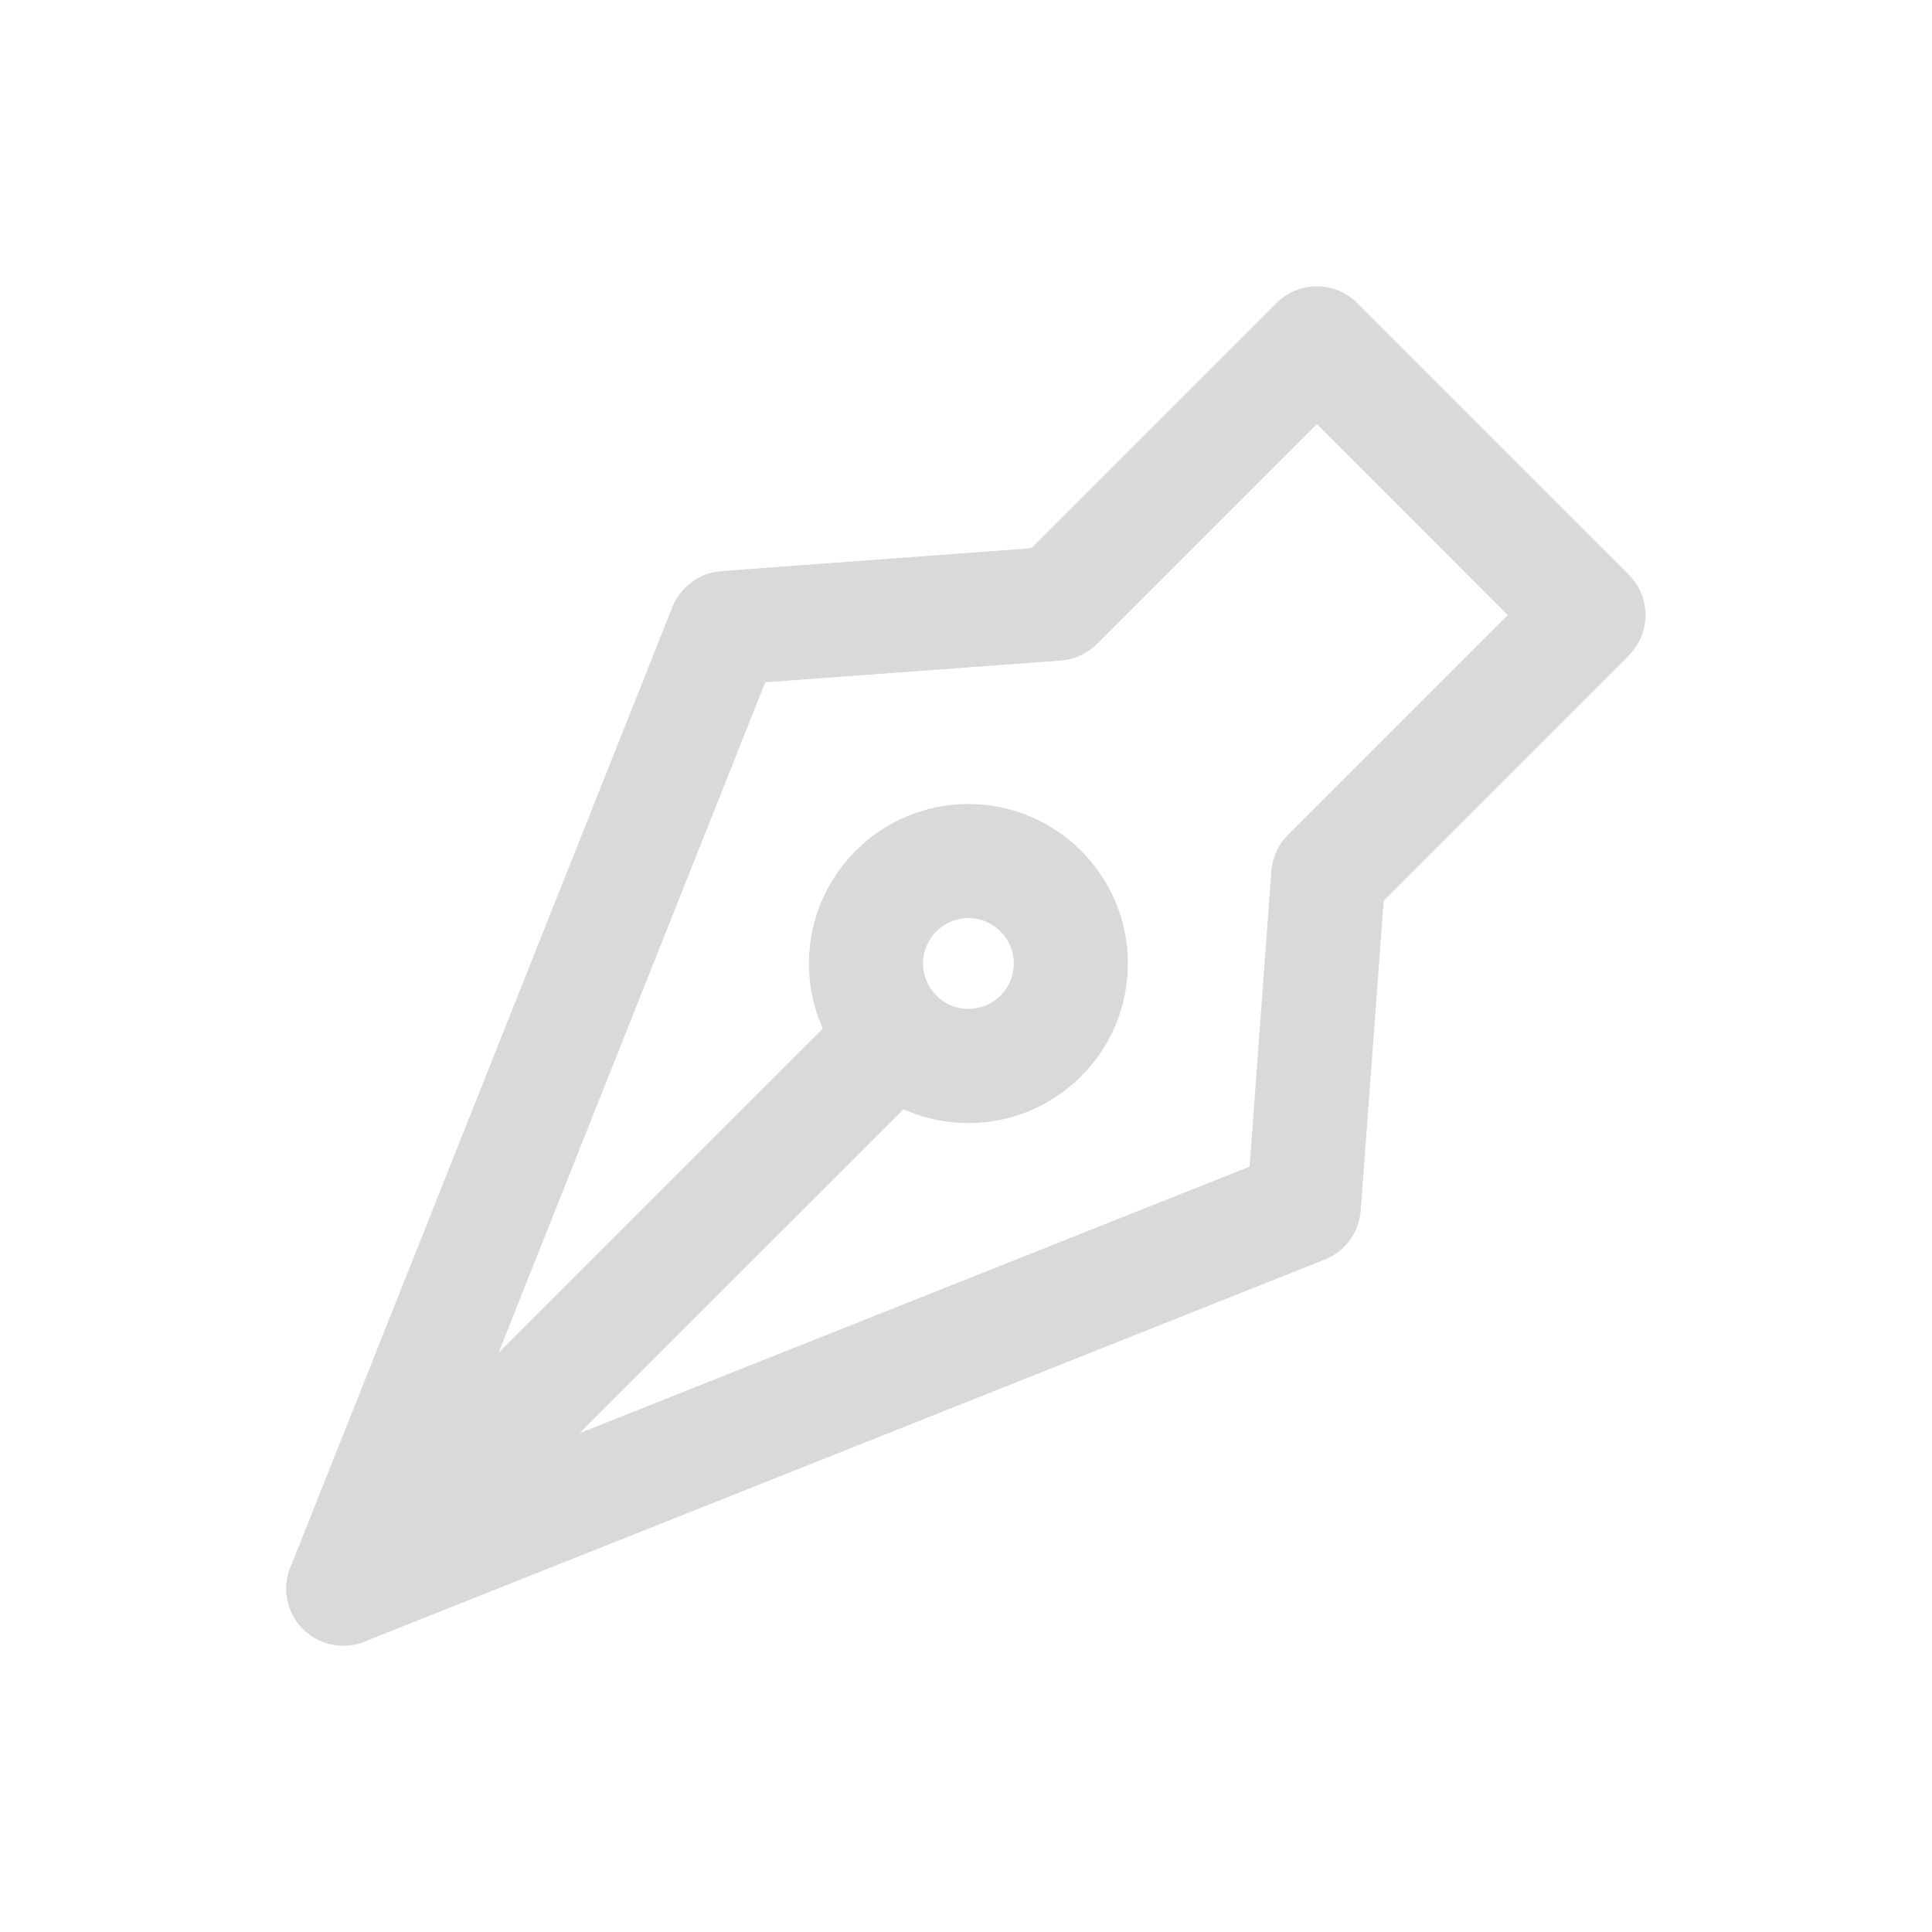 <svg xmlns="http://www.w3.org/2000/svg" width="20" height="20" viewBox="0 0 20 20">
  <g id="ic_drawing" transform="translate(0.233)">
    <rect id="사각형_2518" data-name="사각형 2518" width="20" height="20" transform="translate(-0.233)" fill="none"/>
    <g id="그룹_4910" data-name="그룹 4910" transform="translate(-2357.399 -984.233)">
      <g id="그룹_4907" data-name="그룹 4907" transform="translate(2360.33 987.397)">
        <g id="패스_43904" data-name="패스 43904" transform="translate(-2360.33 -987.397)" fill="#d9d9d9">
          <path d="M 2360.72 1001.168 C 2360.589 1001.168 2360.466 1001.117 2360.373 1001.025 C 2360.234 1000.886 2360.192 1000.679 2360.265 1000.496 L 2364.219 990.553 C 2364.289 990.379 2364.454 990.259 2364.64 990.245 L 2367.886 990.005 L 2370.451 987.441 C 2370.544 987.348 2370.667 987.297 2370.798 987.297 C 2370.929 987.297 2371.052 987.348 2371.145 987.441 L 2373.957 990.253 C 2374.148 990.445 2374.148 990.756 2373.957 990.947 L 2371.392 993.512 L 2371.153 996.758 C 2371.139 996.944 2371.019 997.109 2370.845 997.178 L 2360.902 1001.134 C 2360.844 1001.157 2360.782 1001.168 2360.72 1001.168 Z M 2365.018 991.201 L 2361.597 999.801 L 2370.197 996.38 L 2370.427 993.258 C 2370.435 993.141 2370.486 993.03 2370.57 992.947 L 2372.916 990.6 L 2370.798 988.482 L 2368.451 990.828 C 2368.368 990.912 2368.257 990.962 2368.14 990.971 L 2365.018 991.201 Z" stroke="none"/>
          <path d="M 2360.72 1001.068 C 2360.769 1001.068 2360.818 1001.059 2360.865 1001.041 L 2370.808 997.085 C 2370.947 997.03 2371.042 996.9 2371.053 996.751 L 2371.295 993.468 L 2373.886 990.877 C 2374.039 990.724 2374.039 990.477 2373.886 990.324 L 2371.074 987.512 C 2370.921 987.359 2370.674 987.359 2370.521 987.512 L 2367.93 990.102 L 2364.647 990.345 C 2364.498 990.356 2364.368 990.451 2364.312 990.59 L 2360.357 1000.533 C 2360.3 1000.678 2360.333 1000.844 2360.444 1000.954 C 2360.519 1001.029 2360.618 1001.068 2360.72 1001.068 M 2370.798 988.34 L 2373.058 990.6 L 2370.64 993.018 C 2370.574 993.084 2370.533 993.172 2370.527 993.265 L 2370.292 996.449 L 2361.419 999.979 L 2364.948 991.106 L 2368.133 990.871 C 2368.226 990.864 2368.314 990.824 2368.38 990.758 L 2370.798 988.34 M 2360.72 1001.268 C 2360.562 1001.268 2360.414 1001.207 2360.302 1001.096 C 2360.135 1000.929 2360.084 1000.679 2360.172 1000.459 L 2364.127 990.516 C 2364.21 990.307 2364.409 990.162 2364.633 990.145 L 2367.842 989.908 L 2370.38 987.37 C 2370.492 987.259 2370.64 987.197 2370.798 987.197 C 2370.956 987.197 2371.104 987.259 2371.216 987.37 L 2374.028 990.183 C 2374.258 990.413 2374.258 990.787 2374.028 991.018 L 2371.49 993.556 L 2371.252 996.765 C 2371.236 996.989 2371.091 997.188 2370.882 997.271 L 2360.939 1001.227 C 2360.869 1001.254 2360.795 1001.268 2360.72 1001.268 Z M 2365.088 991.296 L 2361.776 999.622 L 2370.102 996.31 L 2370.327 993.251 C 2370.337 993.11 2370.398 992.976 2370.499 992.876 L 2372.775 990.6 L 2370.798 988.623 L 2368.522 990.899 C 2368.422 990.999 2368.289 991.06 2368.147 991.071 L 2365.088 991.296 Z" stroke="none" fill="#d9d9d9"/>
        </g>
      </g>
      <g id="그룹_4908" data-name="그룹 4908" transform="translate(2360.33 994.638)">
        <g id="패스_43905" data-name="패스 43905" transform="translate(-2360.331 -1020.098)" fill="#d9d9d9">
          <path d="M 2360.722 1026.629 C 2360.59 1026.629 2360.467 1026.577 2360.375 1026.485 C 2360.184 1026.293 2360.184 1025.982 2360.375 1025.791 L 2366.023 1020.142 C 2366.116 1020.05 2366.24 1019.998 2366.371 1019.998 C 2366.502 1019.998 2366.625 1020.05 2366.718 1020.142 C 2366.909 1020.334 2366.909 1020.645 2366.718 1020.836 L 2361.069 1026.485 C 2360.976 1026.578 2360.853 1026.629 2360.722 1026.629 Z" stroke="none"/>
          <path d="M 2360.722 1026.529 C 2360.822 1026.529 2360.921 1026.49 2360.998 1026.414 L 2366.647 1020.765 C 2366.799 1020.613 2366.799 1020.366 2366.647 1020.213 C 2366.494 1020.06 2366.247 1020.06 2366.094 1020.213 L 2360.445 1025.862 C 2360.293 1026.014 2360.293 1026.261 2360.445 1026.414 C 2360.521 1026.49 2360.622 1026.529 2360.722 1026.529 M 2360.722 1026.729 C 2360.563 1026.729 2360.415 1026.667 2360.304 1026.555 C 2360.074 1026.325 2360.074 1025.951 2360.304 1025.72 L 2365.953 1020.072 C 2366.064 1019.96 2366.213 1019.898 2366.371 1019.898 C 2366.528 1019.898 2366.677 1019.96 2366.788 1020.072 C 2367.019 1020.302 2367.019 1020.677 2366.789 1020.907 L 2361.139 1026.556 C 2361.027 1026.667 2360.879 1026.729 2360.722 1026.729 Z" stroke="none" fill="#d9d9d9"/>
        </g>
      </g>
      <g id="그룹_4909" data-name="그룹 4909" transform="translate(2365.74 992.756)">
        <g id="패스_43906" data-name="패스 43906" transform="translate(-2384.764 -1011.596)" fill="#d9d9d9">
          <path d="M 2386.215 1014.599 C 2385.36 1014.599 2384.664 1013.903 2384.664 1013.047 C 2384.664 1012.192 2385.36 1011.496 2386.215 1011.496 C 2387.07 1011.496 2387.766 1012.192 2387.766 1013.047 C 2387.766 1013.903 2387.07 1014.599 2386.215 1014.599 Z M 2386.215 1012.477 C 2385.901 1012.477 2385.646 1012.733 2385.646 1013.047 C 2385.646 1013.362 2385.901 1013.617 2386.215 1013.617 C 2386.529 1013.617 2386.785 1013.362 2386.785 1013.047 C 2386.785 1012.733 2386.529 1012.477 2386.215 1012.477 Z" stroke="none"/>
          <path d="M 2386.215 1014.499 C 2387.015 1014.499 2387.666 1013.848 2387.666 1013.047 C 2387.666 1012.247 2387.015 1011.596 2386.215 1011.596 C 2385.415 1011.596 2384.764 1012.247 2384.764 1013.047 C 2384.764 1013.848 2385.415 1014.499 2386.215 1014.499 M 2386.215 1012.377 C 2386.585 1012.377 2386.885 1012.678 2386.885 1013.047 C 2386.885 1013.417 2386.585 1013.717 2386.215 1013.717 C 2385.846 1013.717 2385.545 1013.417 2385.545 1013.047 C 2385.545 1012.678 2385.846 1012.377 2386.215 1012.377 M 2386.215 1014.699 C 2385.304 1014.699 2384.564 1013.958 2384.564 1013.047 C 2384.564 1012.137 2385.304 1011.396 2386.215 1011.396 C 2387.125 1011.396 2387.866 1012.137 2387.866 1013.047 C 2387.866 1013.958 2387.125 1014.699 2386.215 1014.699 Z M 2386.215 1012.577 C 2385.956 1012.577 2385.745 1012.788 2385.745 1013.047 C 2385.745 1013.306 2385.956 1013.517 2386.215 1013.517 C 2386.474 1013.517 2386.685 1013.306 2386.685 1013.047 C 2386.685 1012.788 2386.474 1012.577 2386.215 1012.577 Z" stroke="none" fill="#d9d9d9"/>
        </g>
      </g>
    </g>
  </g>
</svg>
